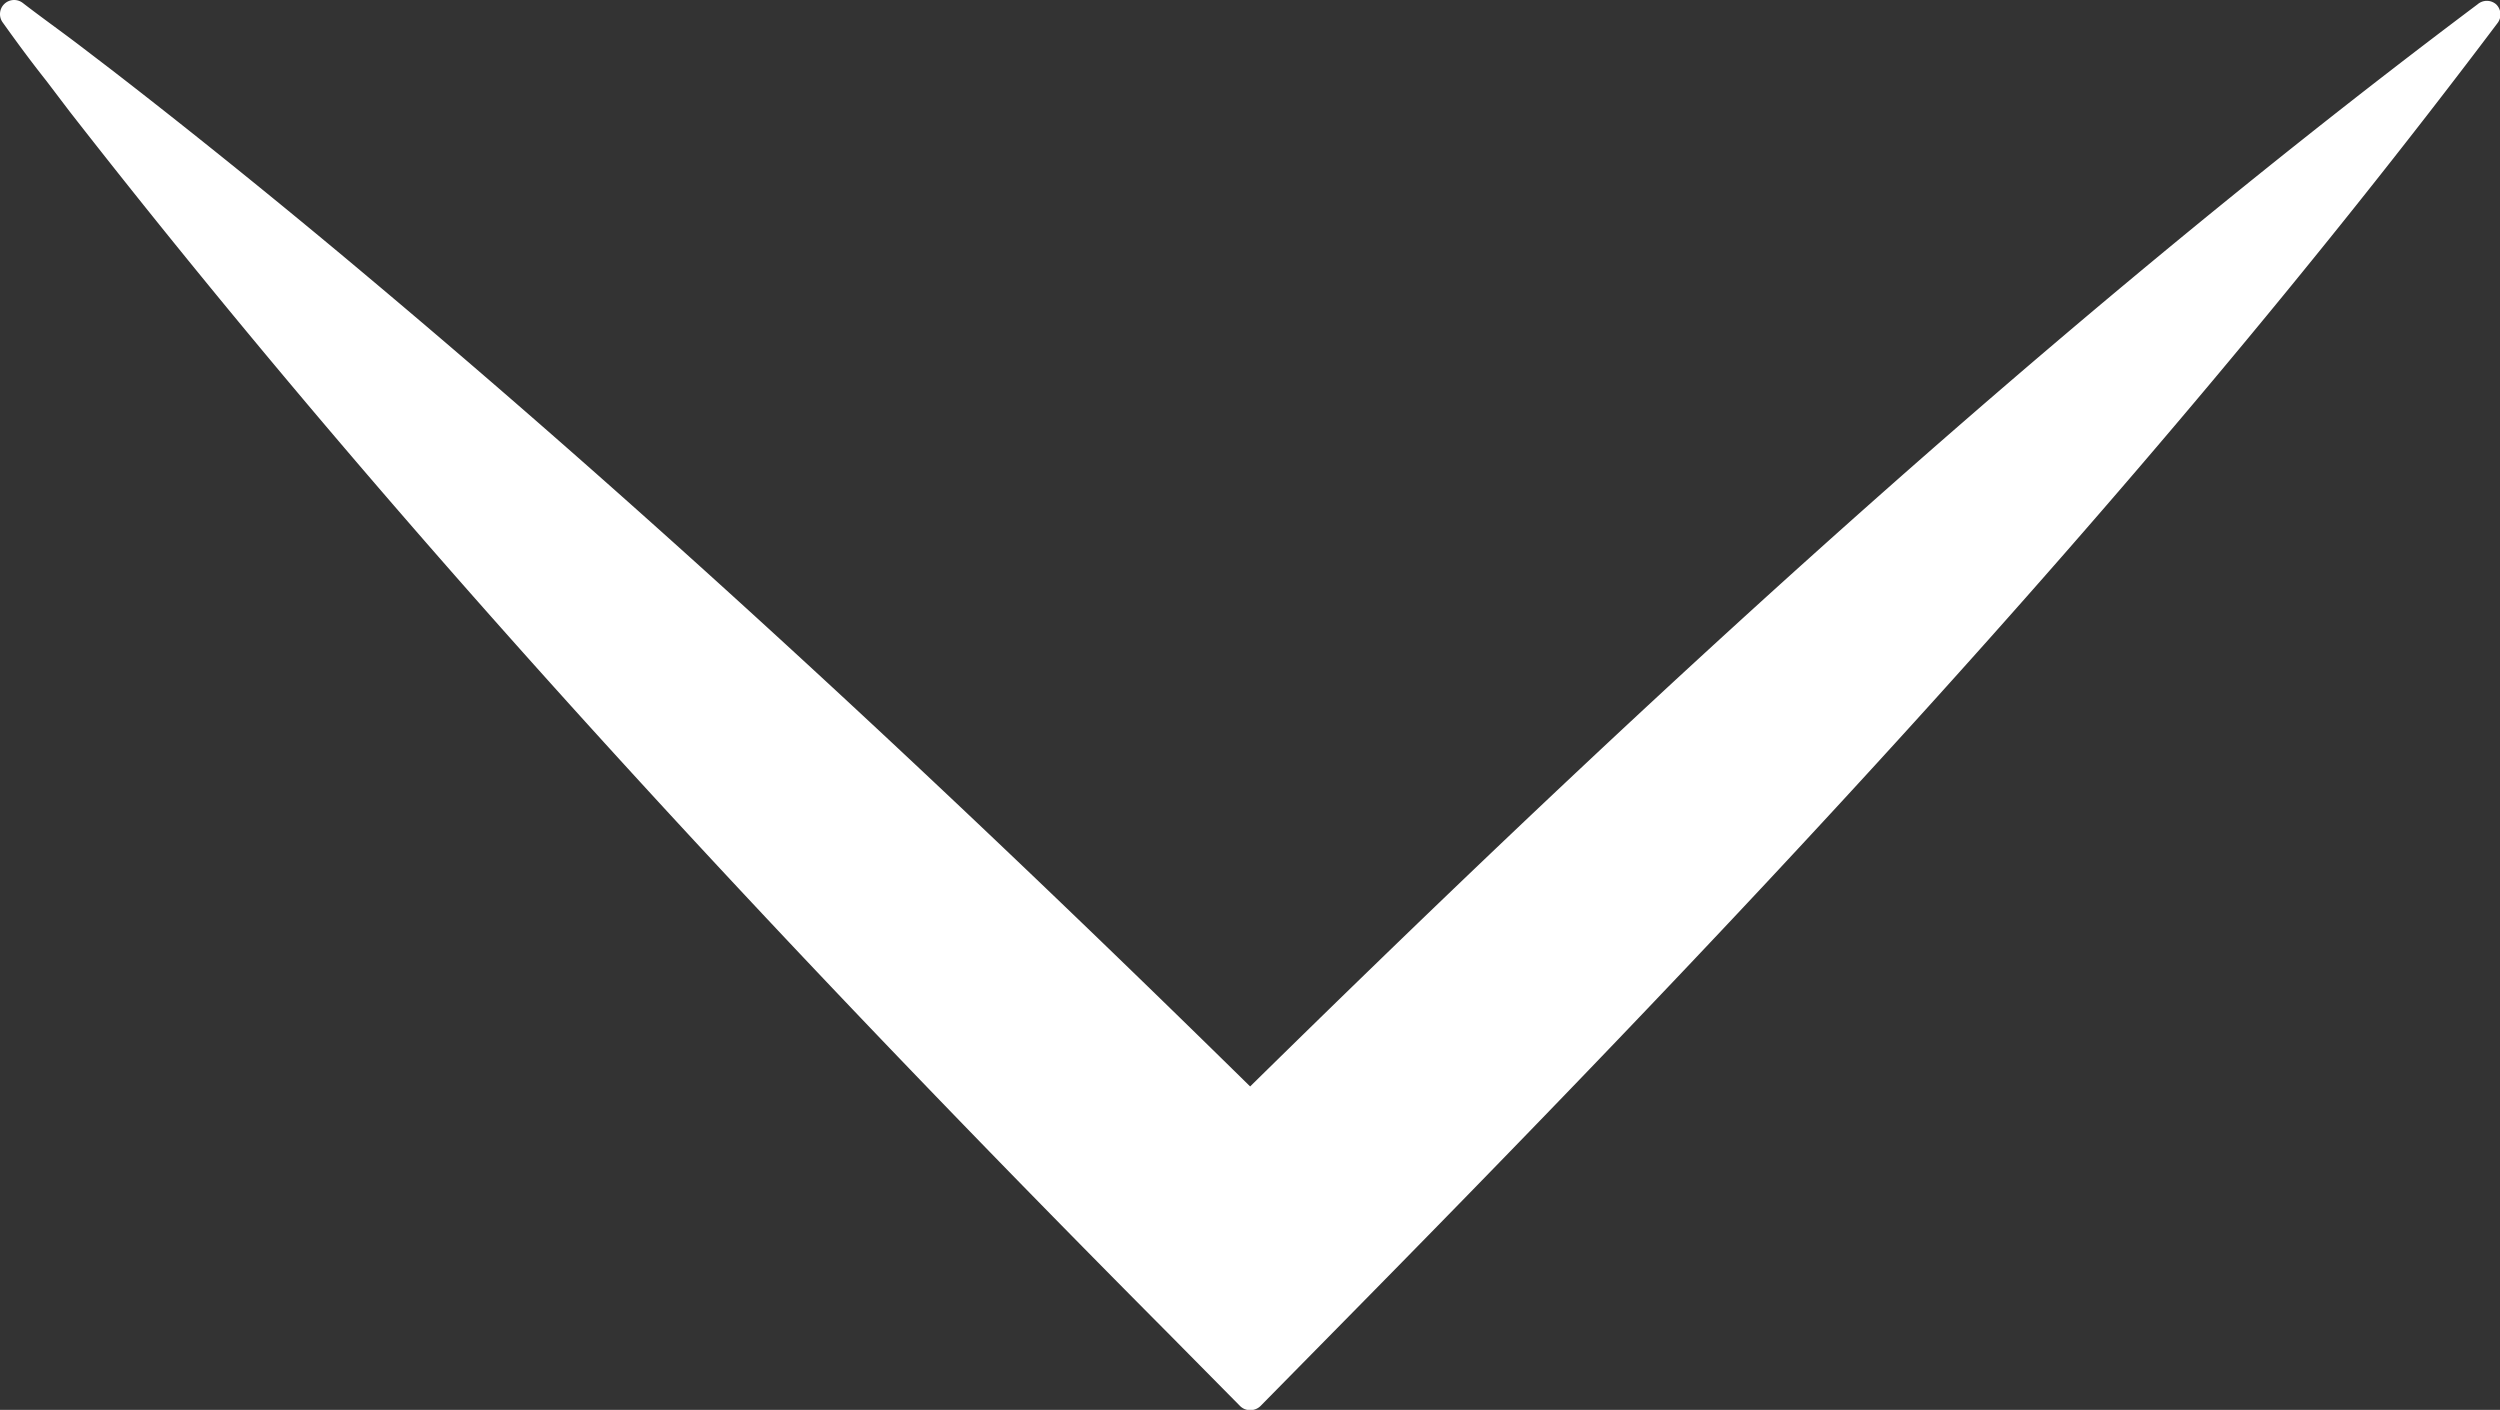 <svg id="Capa_1" data-name="Capa 1" xmlns="http://www.w3.org/2000/svg" viewBox="0 0 88.43 49.87"><rect x="0" y="0" width="88.43" height="49.87" fill="#333333" stroke="none"/><defs><style>.cls-1{fill:#fff;}</style></defs><path class="cls-1" d="M94.07,25.21a.5.5,0,0,0-.65,0C76.79,37.69,61.51,52.18,50,63.49c-11.19-11-21.4-20.41-31.21-28.64-2.83-2.38-6.06-5-9.09-7.34L8.64,26.7c-.68-.52-1.36-1-2.06-1.54a.5.5,0,0,0-.7.7c.5.7,1,1.38,1.54,2.06L8.24,29c10.2,13.08,22.54,26.81,38.84,43.2l2.57,2.6a.5.5,0,0,0,.35.14.52.52,0,0,0,.36-.14l2.56-2.6c13-13.19,28.16-29,41.2-46.32A.5.5,0,0,0,94.07,25.21Z" transform="translate(-5.78 -25.06)"/></svg>